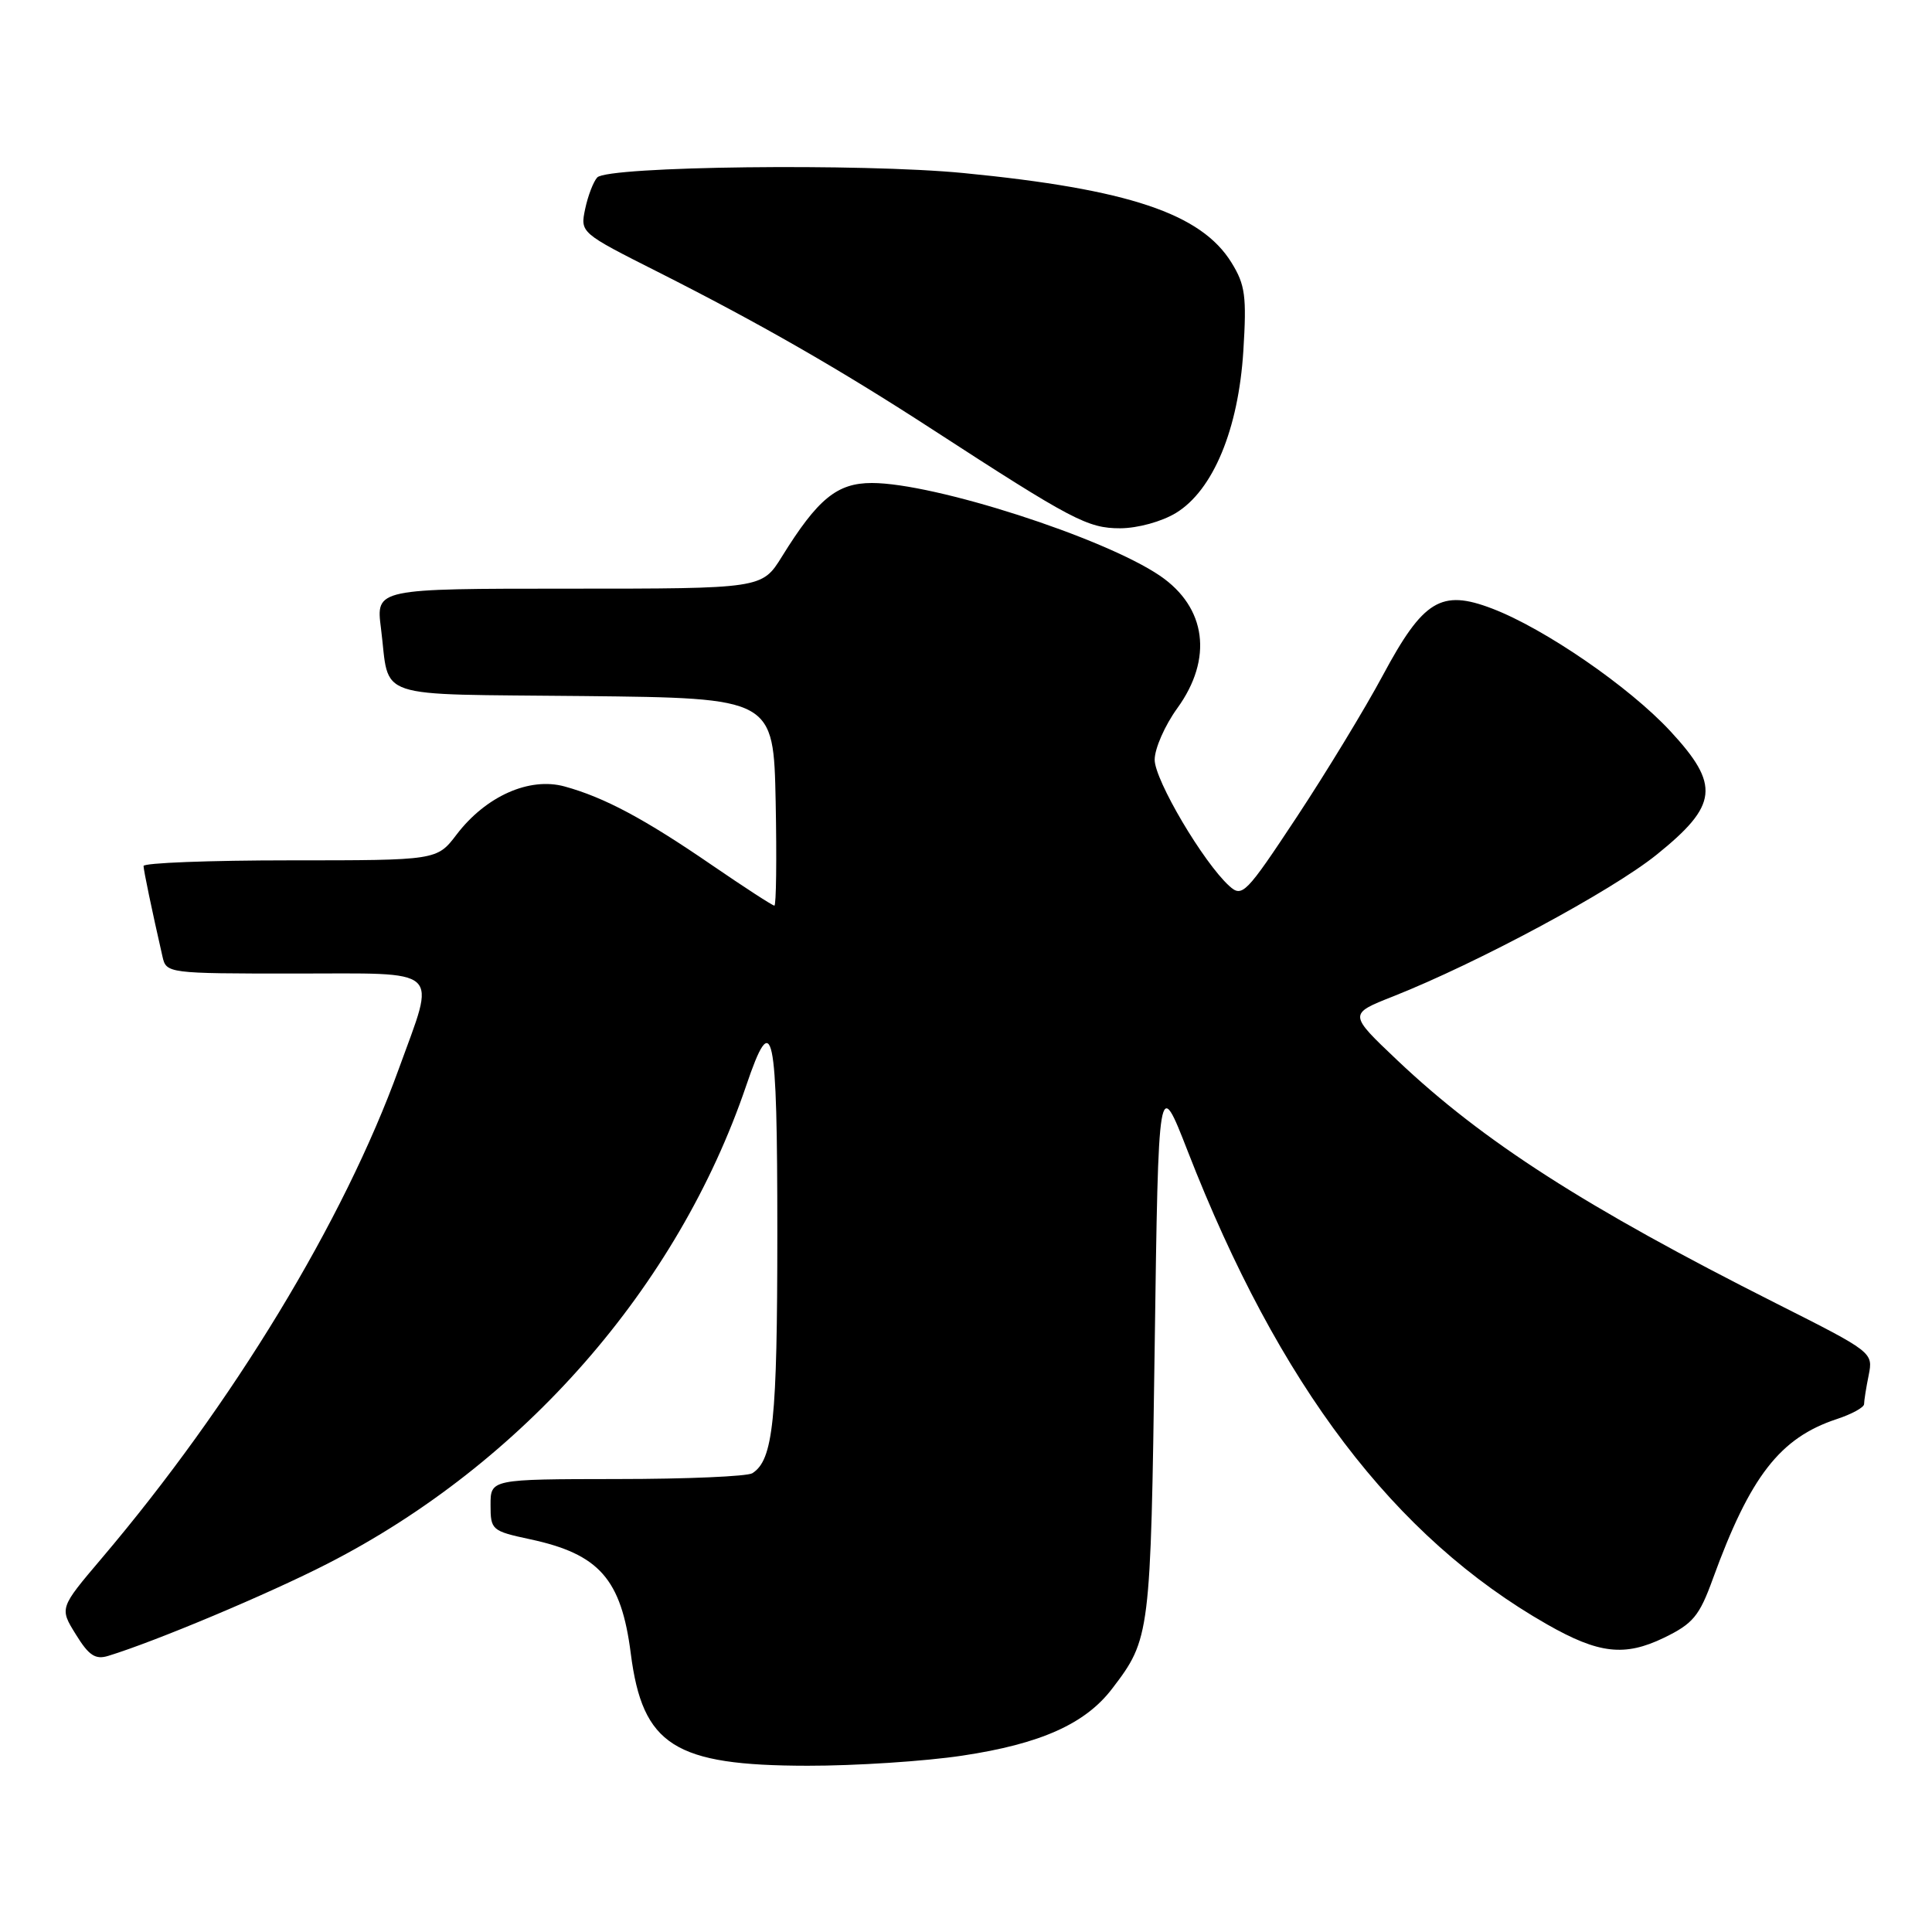 <?xml version="1.0" encoding="UTF-8" standalone="no"?>
<!DOCTYPE svg PUBLIC "-//W3C//DTD SVG 1.1//EN" "http://www.w3.org/Graphics/SVG/1.1/DTD/svg11.dtd" >
<svg xmlns="http://www.w3.org/2000/svg" xmlns:xlink="http://www.w3.org/1999/xlink" version="1.1" viewBox="0 0 256 256">
 <g >
 <path fill="currentColor"
d=" M 127.52 232.63 C 137.87 231.08 143.82 228.42 147.37 223.75 C 152.41 217.16 152.47 216.64 153.00 178.54 C 153.50 142.59 153.50 142.59 157.38 152.54 C 169.46 183.57 184.74 203.69 205.00 215.24 C 211.84 219.14 215.27 219.53 220.47 217.02 C 224.34 215.14 225.17 214.15 226.97 209.18 C 231.91 195.61 235.86 190.52 243.37 188.04 C 245.37 187.38 247.00 186.49 247.00 186.05 C 247.00 185.61 247.27 183.89 247.61 182.22 C 248.21 179.20 248.15 179.16 235.36 172.71 C 210.05 159.95 196.52 151.26 185.16 140.50 C 178.68 134.36 178.68 134.36 184.59 132.03 C 195.83 127.58 213.52 118.07 219.50 113.26 C 227.67 106.68 227.96 104.03 221.31 96.86 C 215.86 90.99 204.66 83.29 197.72 80.64 C 190.95 78.05 188.59 79.50 183.22 89.51 C 180.86 93.91 175.73 102.35 171.82 108.27 C 165.08 118.47 164.60 118.95 162.89 117.40 C 159.47 114.31 153.00 103.36 153.00 100.67 C 153.00 99.19 154.35 96.12 156.00 93.84 C 160.75 87.28 159.86 80.49 153.70 76.29 C 146.26 71.23 123.81 64.00 115.53 64.00 C 110.91 64.00 108.36 66.09 103.61 73.75 C 100.97 78.00 100.97 78.00 75.39 78.00 C 49.81 78.00 49.81 78.00 50.48 83.25 C 51.70 92.85 48.94 91.93 77.31 92.23 C 102.50 92.50 102.50 92.50 102.78 106.25 C 102.93 113.81 102.85 120.00 102.61 120.00 C 102.36 120.00 98.64 117.58 94.33 114.63 C 85.37 108.48 80.08 105.66 74.81 104.21 C 70.15 102.93 64.39 105.49 60.51 110.57 C 57.90 114.00 57.90 114.00 38.45 114.00 C 27.75 114.00 19.01 114.34 19.02 114.75 C 19.05 115.42 20.08 120.39 21.53 126.75 C 22.03 128.97 22.23 129.00 39.02 129.00 C 58.89 129.00 57.78 127.98 52.85 141.61 C 45.55 161.78 30.84 186.02 13.46 206.50 C 7.88 213.08 7.88 213.08 10.05 216.57 C 11.77 219.37 12.64 219.94 14.35 219.41 C 20.62 217.49 35.59 211.20 43.41 207.19 C 69.33 193.92 89.80 170.54 98.87 143.87 C 102.42 133.41 103.00 136.14 103.00 163.35 C 103.00 188.22 102.46 193.45 99.69 195.21 C 99.03 195.63 90.96 195.98 81.75 195.98 C 65.00 196.00 65.00 196.00 65.00 199.42 C 65.00 202.73 65.16 202.87 70.24 203.96 C 79.40 205.92 82.32 209.23 83.58 219.09 C 85.14 231.28 89.35 233.95 107.00 233.97 C 113.33 233.98 122.56 233.38 127.52 232.63 Z  M 155.82 67.97 C 160.74 64.97 164.10 56.88 164.75 46.49 C 165.20 39.25 165.00 37.74 163.18 34.80 C 159.16 28.29 149.51 25.06 127.67 22.93 C 114.21 21.62 80.55 22.02 79.14 23.51 C 78.63 24.06 77.91 25.93 77.54 27.67 C 76.88 30.84 76.88 30.84 87.19 36.04 C 100.67 42.85 111.21 48.89 123.50 56.87 C 142.08 68.93 144.12 70.00 148.44 70.00 C 150.75 69.99 153.93 69.12 155.82 67.97 Z "/>
</g>
</svg>